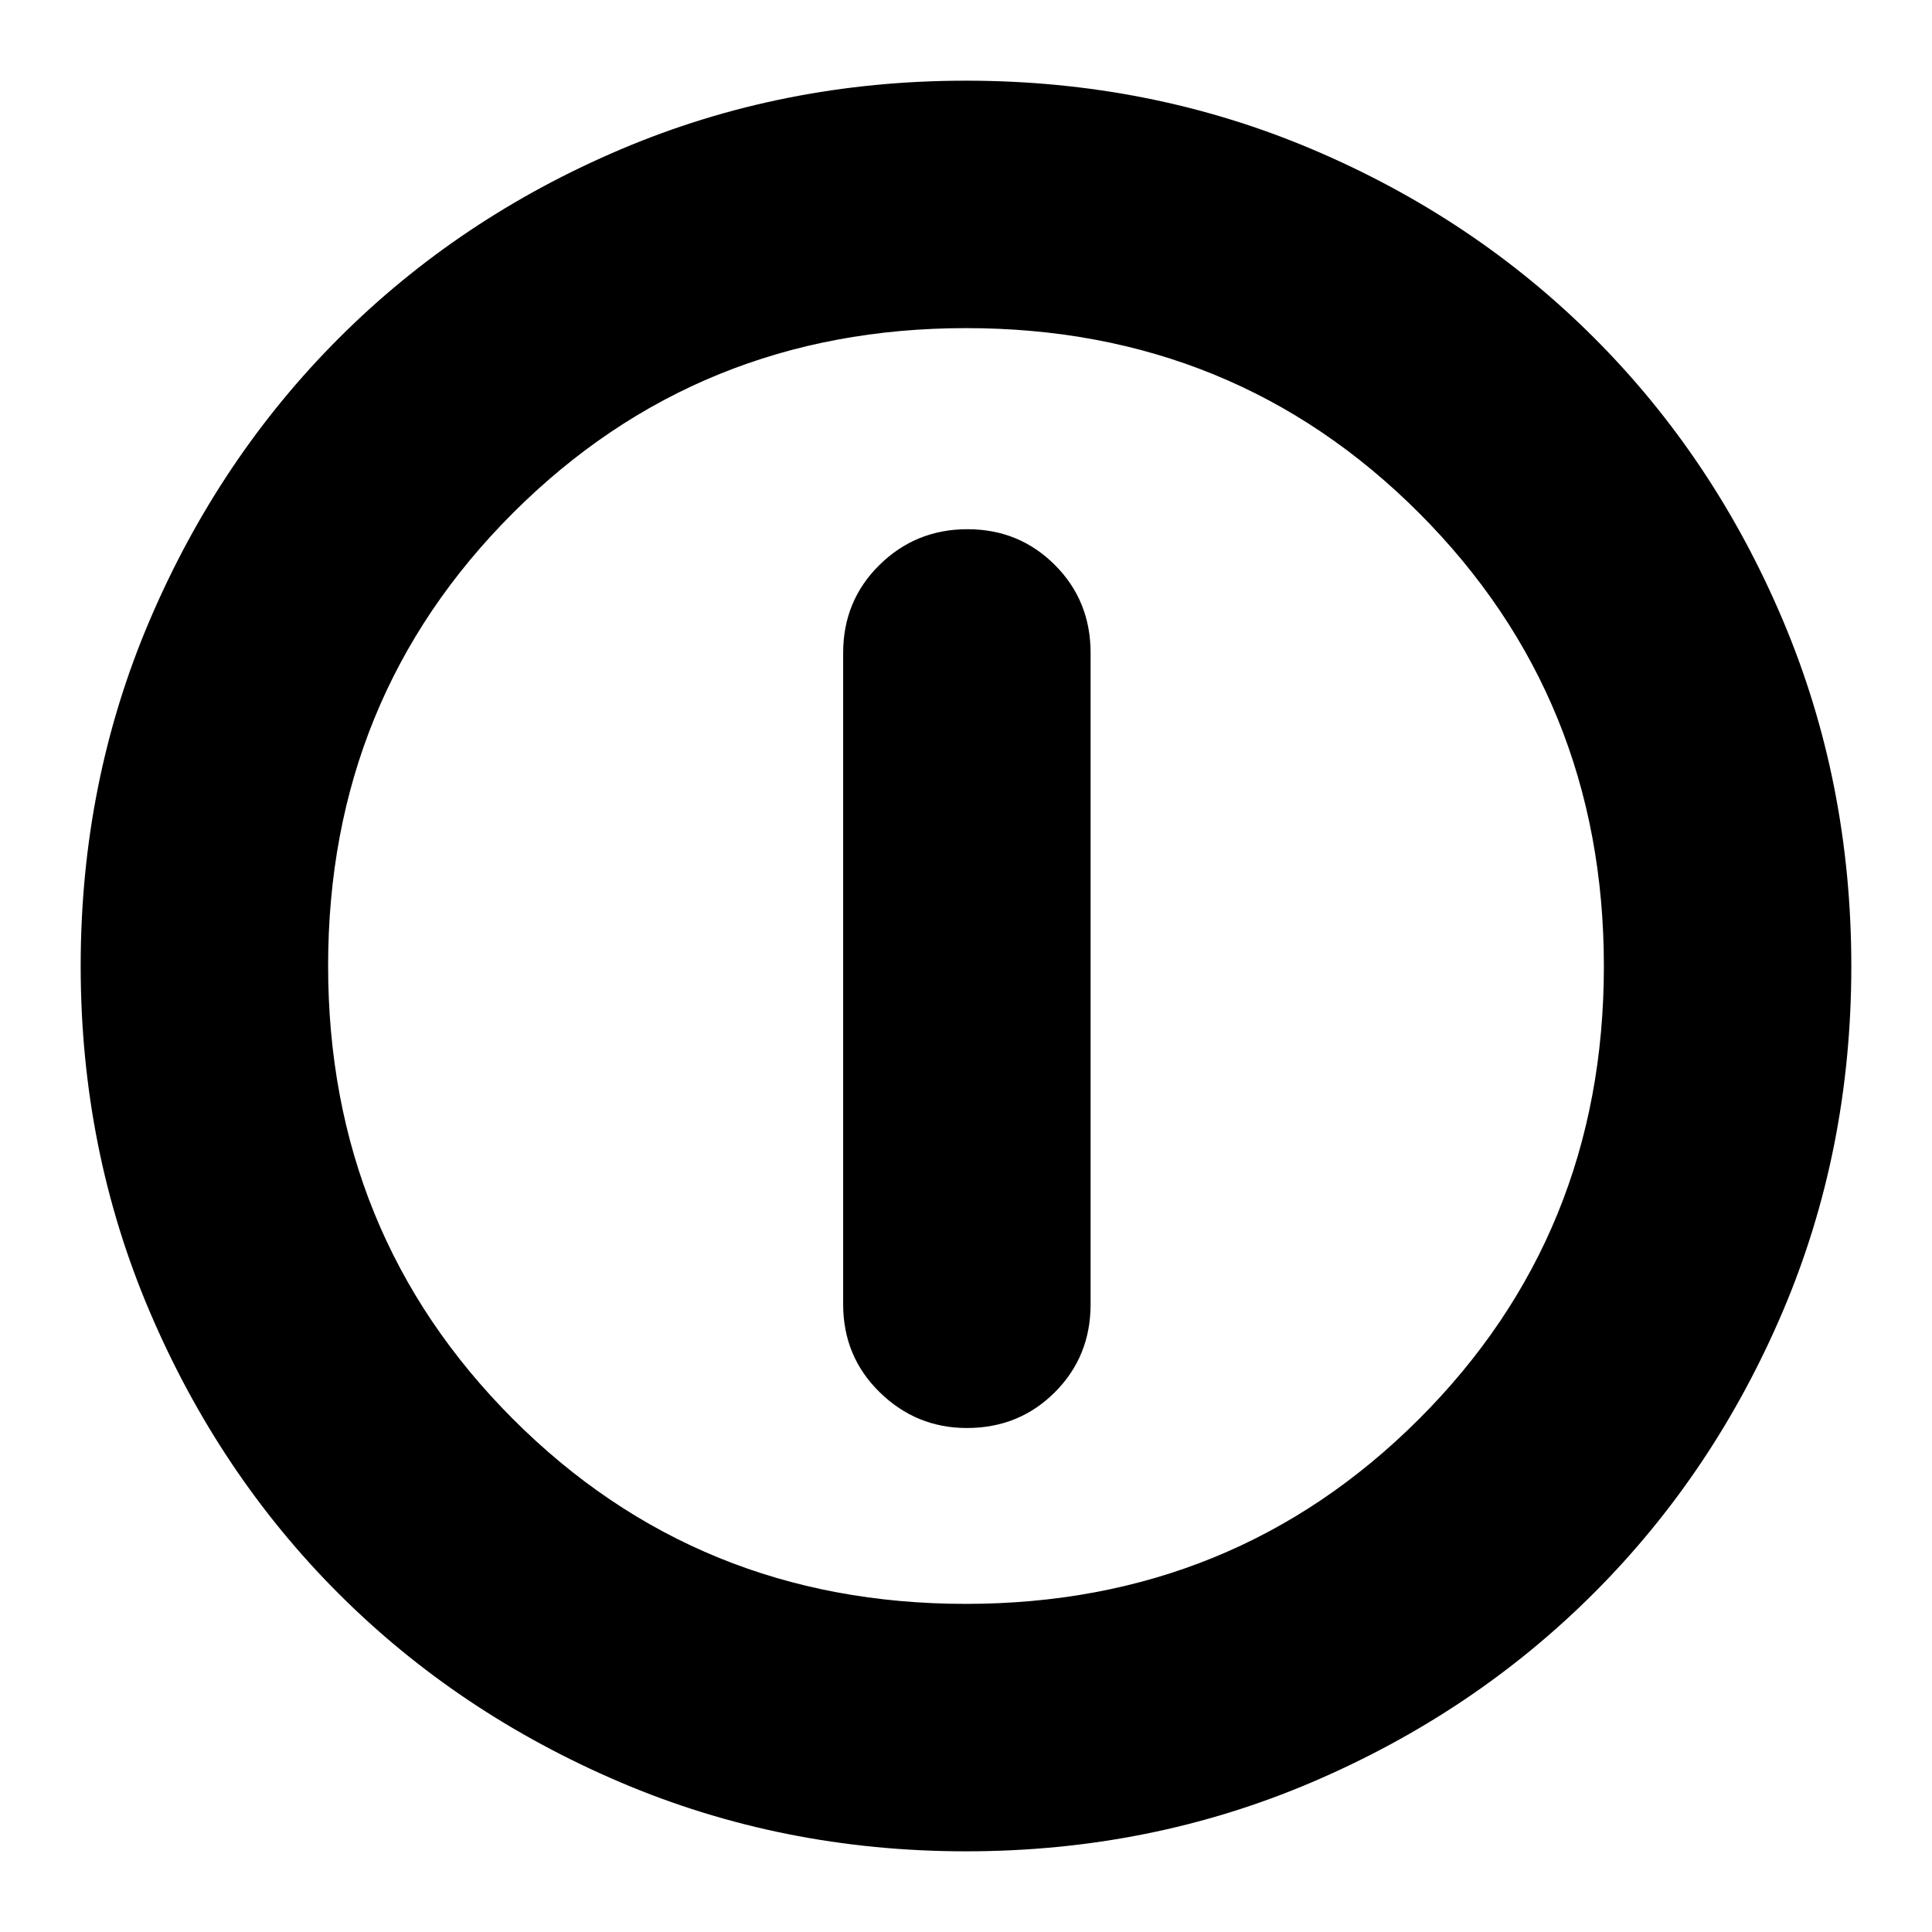 <svg xmlns="http://www.w3.org/2000/svg" height="24" viewBox="0 -960 960 960" width="24"><path d="M480.43-250.43q25.96 0 43.72-17.77 17.76-17.76 17.76-43.71v-323.66q0-25.95-17.76-43.71t-43.43-17.76q-25.68 0-43.72 17.76t-18.04 43.71v323.66q0 25.95 18.15 43.71 18.16 17.77 43.32 17.77ZM480-40.09q-91.34 0-171.86-34.35-80.53-34.35-139.94-93.76-59.41-59.41-93.76-139.94Q40.09-388.66 40.09-480q0-91.59 34.41-172.06 34.4-80.47 94.01-140.04 59.6-59.56 139.93-93.69 80.34-34.12 171.56-34.12 91.58 0 172.07 34.11 80.49 34.12 140.05 93.68 59.56 59.56 93.68 140.08 34.11 80.51 34.11 172.12 0 91.62-34.12 171.71-34.13 80.1-93.69 139.7-59.57 59.61-140.04 94.01Q571.59-40.09 480-40.09Zm-.13-122.95q133.25 0 225.17-91.79 91.92-91.79 91.92-225.04t-91.79-225.17q-91.79-91.92-225.04-91.92t-225.17 91.79q-91.92 91.79-91.92 225.04t91.79 225.17q91.79 91.92 225.04 91.92ZM480-480Z"/></svg>